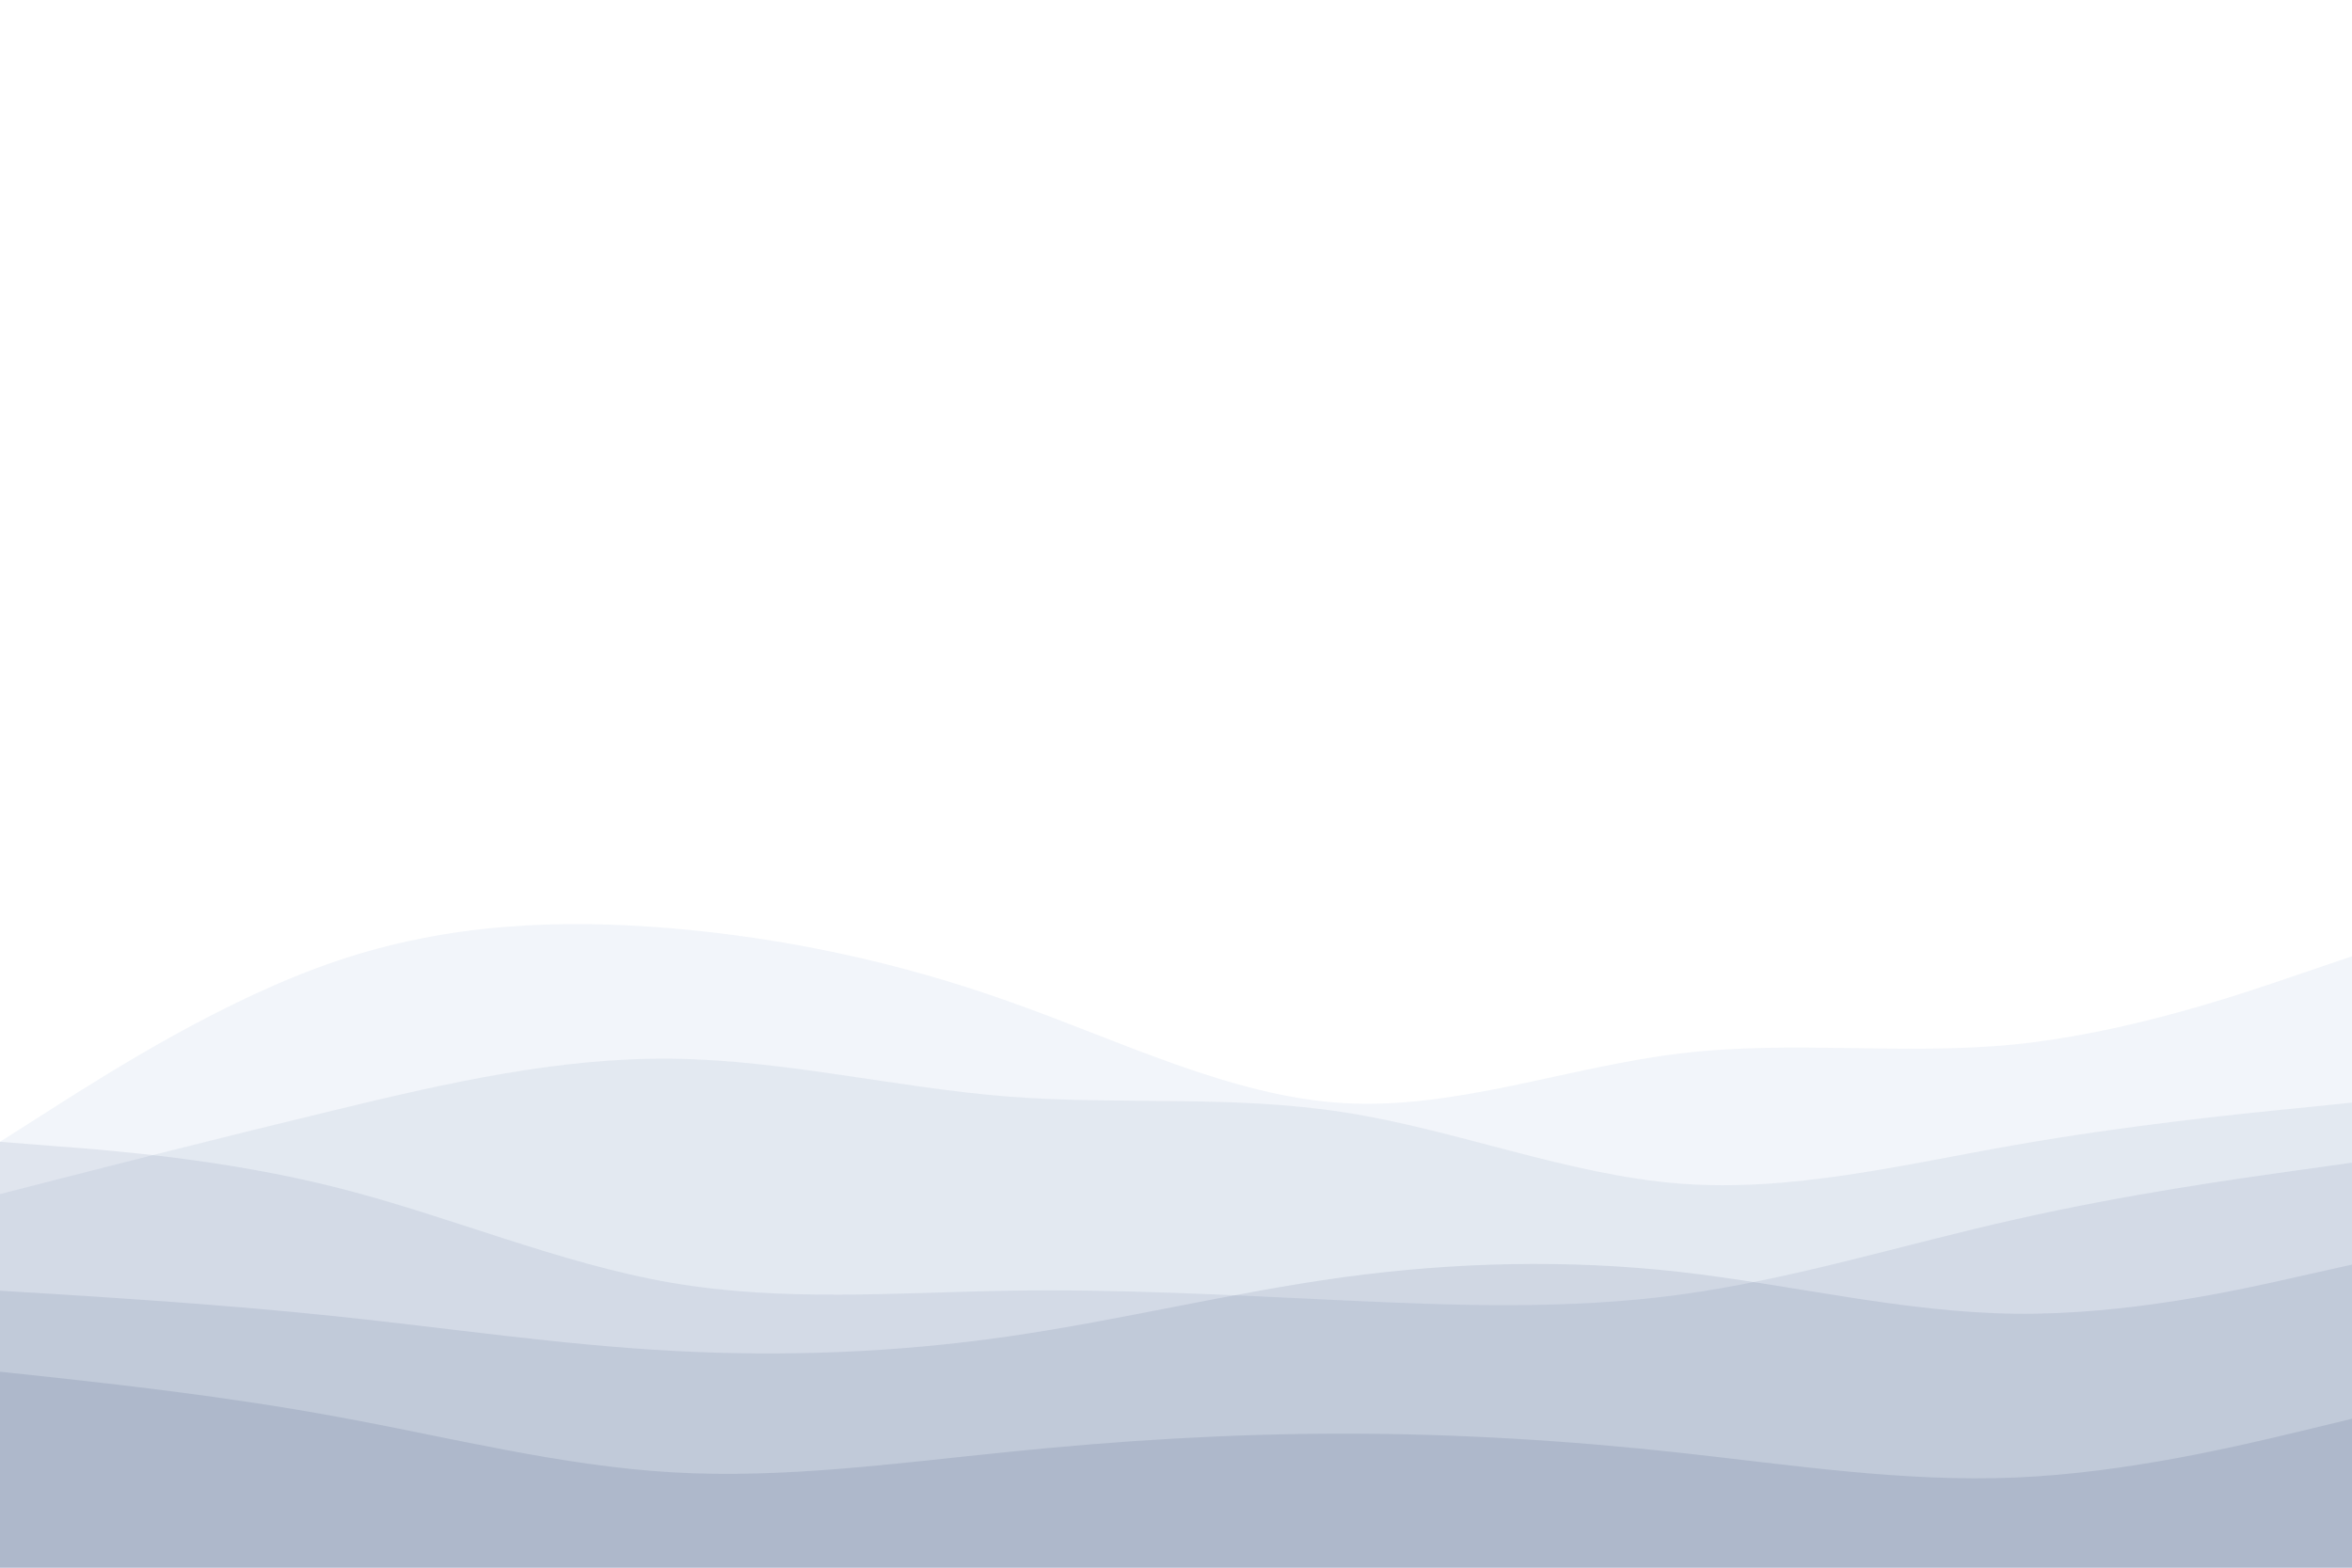 <svg id="visual" viewBox="0 0 900 600" width="900" height="600" xmlns="http://www.w3.org/2000/svg" xmlns:xlink="http://www.w3.org/1999/xlink" version="1.1">
    <path d="M0 437L21.5 423.3C43 409.7 86 382.3 128.8 367.8C171.7 353.3 214.3 351.7 257.2 355.3C300 359 343 368 385.8 383.2C428.7 398.3 471.3 419.7 514.2 422.2C557 424.7 600 408.3 642.8 403.2C685.7 398 728.3 404 771.2 399.7C814 395.3 857 380.7 878.5 373.3L900 366L900 601L878.5 601C857 601 814 601 771.2 601C728.3 601 685.7 601 642.8 601C600 601 557 601 514.2 601C471.3 601 428.7 601 385.8 601C343 601 300 601 257.2 601C214.3 601 171.7 601 128.8 601C86 601 43 601 21.5 601L0 601Z" fill="#809bca" fill-opacity="0.1"></path>
    <path d="M0 457L21.5 451.5C43 446 86 435 128.8 424.7C171.7 414.3 214.3 404.7 257.2 405.2C300 405.7 343 416.3 385.8 419.7C428.7 423 471.3 419 514.2 425.7C557 432.3 600 449.7 642.8 453C685.7 456.3 728.3 445.7 771.2 438.2C814 430.7 857 426.3 878.5 424.2L900 422L900 601L878.5 601C857 601 814 601 771.2 601C728.3 601 685.7 601 642.8 601C600 601 557 601 514.2 601C471.3 601 428.7 601 385.8 601C343 601 300 601 257.2 601C214.3 601 171.7 601 128.8 601C86 601 43 601 21.5 601L0 601Z" fill="#6078a9" fill-opacity="0.1"></path>
    <path d="M0 437L21.5 438.7C43 440.3 86 443.7 128.8 454.5C171.7 465.3 214.3 483.7 257.2 491C300 498.3 343 494.7 385.8 494C428.7 493.3 471.3 495.7 514.2 497.7C557 499.7 600 501.3 642.8 495.5C685.7 489.7 728.3 476.3 771.2 466.7C814 457 857 451 878.5 448L900 445L900 601L878.5 601C857 601 814 601 771.2 601C728.3 601 685.7 601 642.8 601C600 601 557 601 514.2 601C471.3 601 428.7 601 385.8 601C343 601 300 601 257.2 601C214.3 601 171.7 601 128.8 601C86 601 43 601 21.5 601L0 601Z" fill="#425789" fill-opacity="0.1"></path>
    <path d="M0 494L21.5 495.3C43 496.7 86 499.3 128.8 503.8C171.7 508.3 214.3 514.7 257.2 517C300 519.3 343 517.7 385.8 511.5C428.7 505.3 471.3 494.7 514.2 488.8C557 483 600 482 642.8 486.8C685.7 491.7 728.3 502.3 771.2 502.8C814 503.3 857 493.7 878.5 488.8L900 484L900 601L878.5 601C857 601 814 601 771.2 601C728.3 601 685.7 601 642.8 601C600 601 557 601 514.2 601C471.3 601 428.7 601 385.8 601C343 601 300 601 257.2 601C214.3 601 171.7 601 128.8 601C86 601 43 601 21.5 601L0 601Z" fill="#243869" fill-opacity="0.1"></path>
    <path d="M0 525L21.5 527.3C43 529.7 86 534.3 128.8 542.2C171.7 550 214.3 561 257.2 563.5C300 566 343 560 385.8 555.7C428.7 551.3 471.3 548.7 514.2 548.7C557 548.7 600 551.3 642.8 556C685.7 560.7 728.3 567.3 771.2 565.5C814 563.7 857 553.3 878.5 548.2L900 543L900 601L878.5 601C857 601 814 601 771.2 601C728.3 601 685.7 601 642.8 601C600 601 557 601 514.2 601C471.3 601 428.7 601 385.8 601C343 601 300 601 257.2 601C214.3 601 171.7 601 128.8 601C86 601 43 601 21.5 601L0 601Z" fill="#001b4b" fill-opacity="0.1"></path></svg>